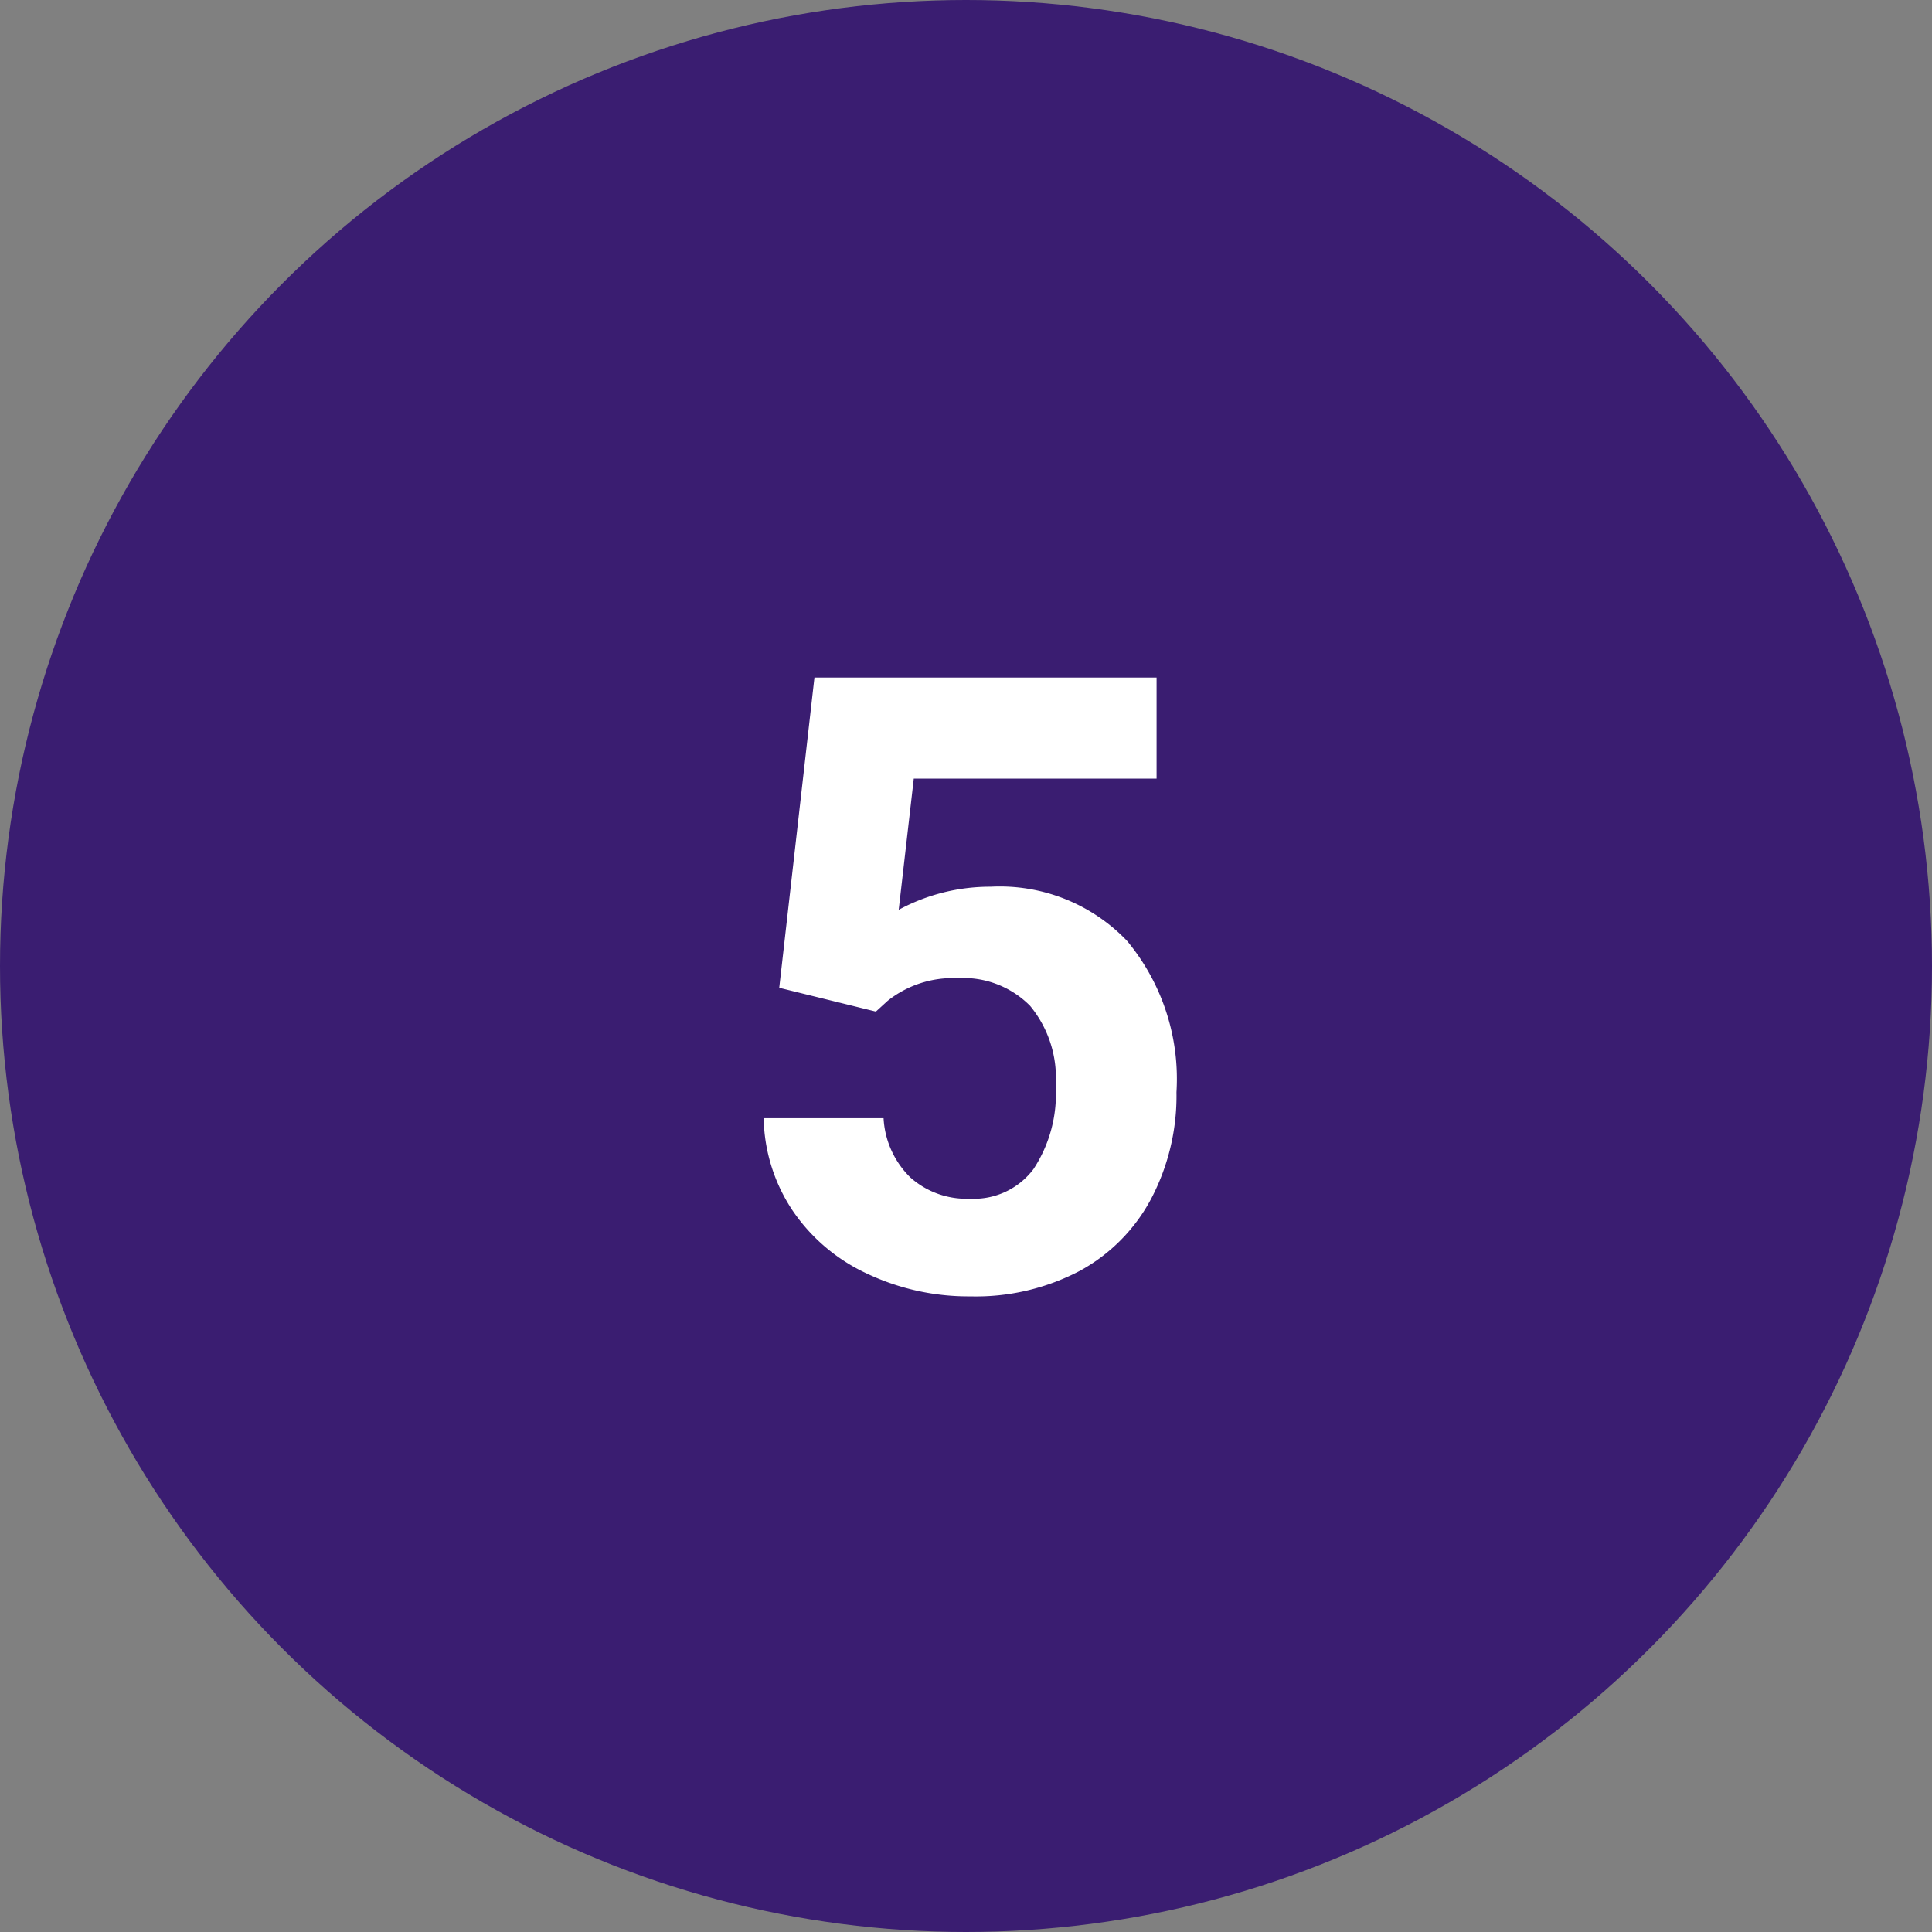 <svg xmlns="http://www.w3.org/2000/svg" width="36" height="36" viewBox="0 0 36 36">
  <rect x="0" y="0" width="36" height="36" fill="#808080" stroke="none"/>
  <g id="Grupo_1099278" data-name="Grupo 1099278" transform="translate(-0.5)">
    <circle id="Elipse_11467" data-name="Elipse 11467" cx="18" cy="18" r="18" transform="translate(0.5)" fill="#3a1d71"/>
    <path id="Trazado_884276" data-name="Trazado 884276" d="M-3.48-5.594l.656-5.781H3.551v1.883H-.973l-.281,2.445a3.58,3.58,0,0,1,1.711-.43A3.279,3.279,0,0,1,3-6.469a4.026,4.026,0,0,1,.922,2.82,4.124,4.124,0,0,1-.465,1.973A3.281,3.281,0,0,1,2.129-.324,4.158,4.158,0,0,1,.082.156,4.416,4.416,0,0,1-1.832-.262,3.4,3.4,0,0,1-3.227-1.437,3.2,3.2,0,0,1-3.77-3.164h2.234a1.669,1.669,0,0,0,.5,1.105,1.573,1.573,0,0,0,1.113.395,1.388,1.388,0,0,0,1.18-.551,2.551,2.551,0,0,0,.414-1.559,2.11,2.11,0,0,0-.477-1.484A1.749,1.749,0,0,0-.16-5.773a1.954,1.954,0,0,0-1.3.422l-.219.2Z" transform="translate(18.5 24)" fill="#fff"/>
  </g>
</svg>
